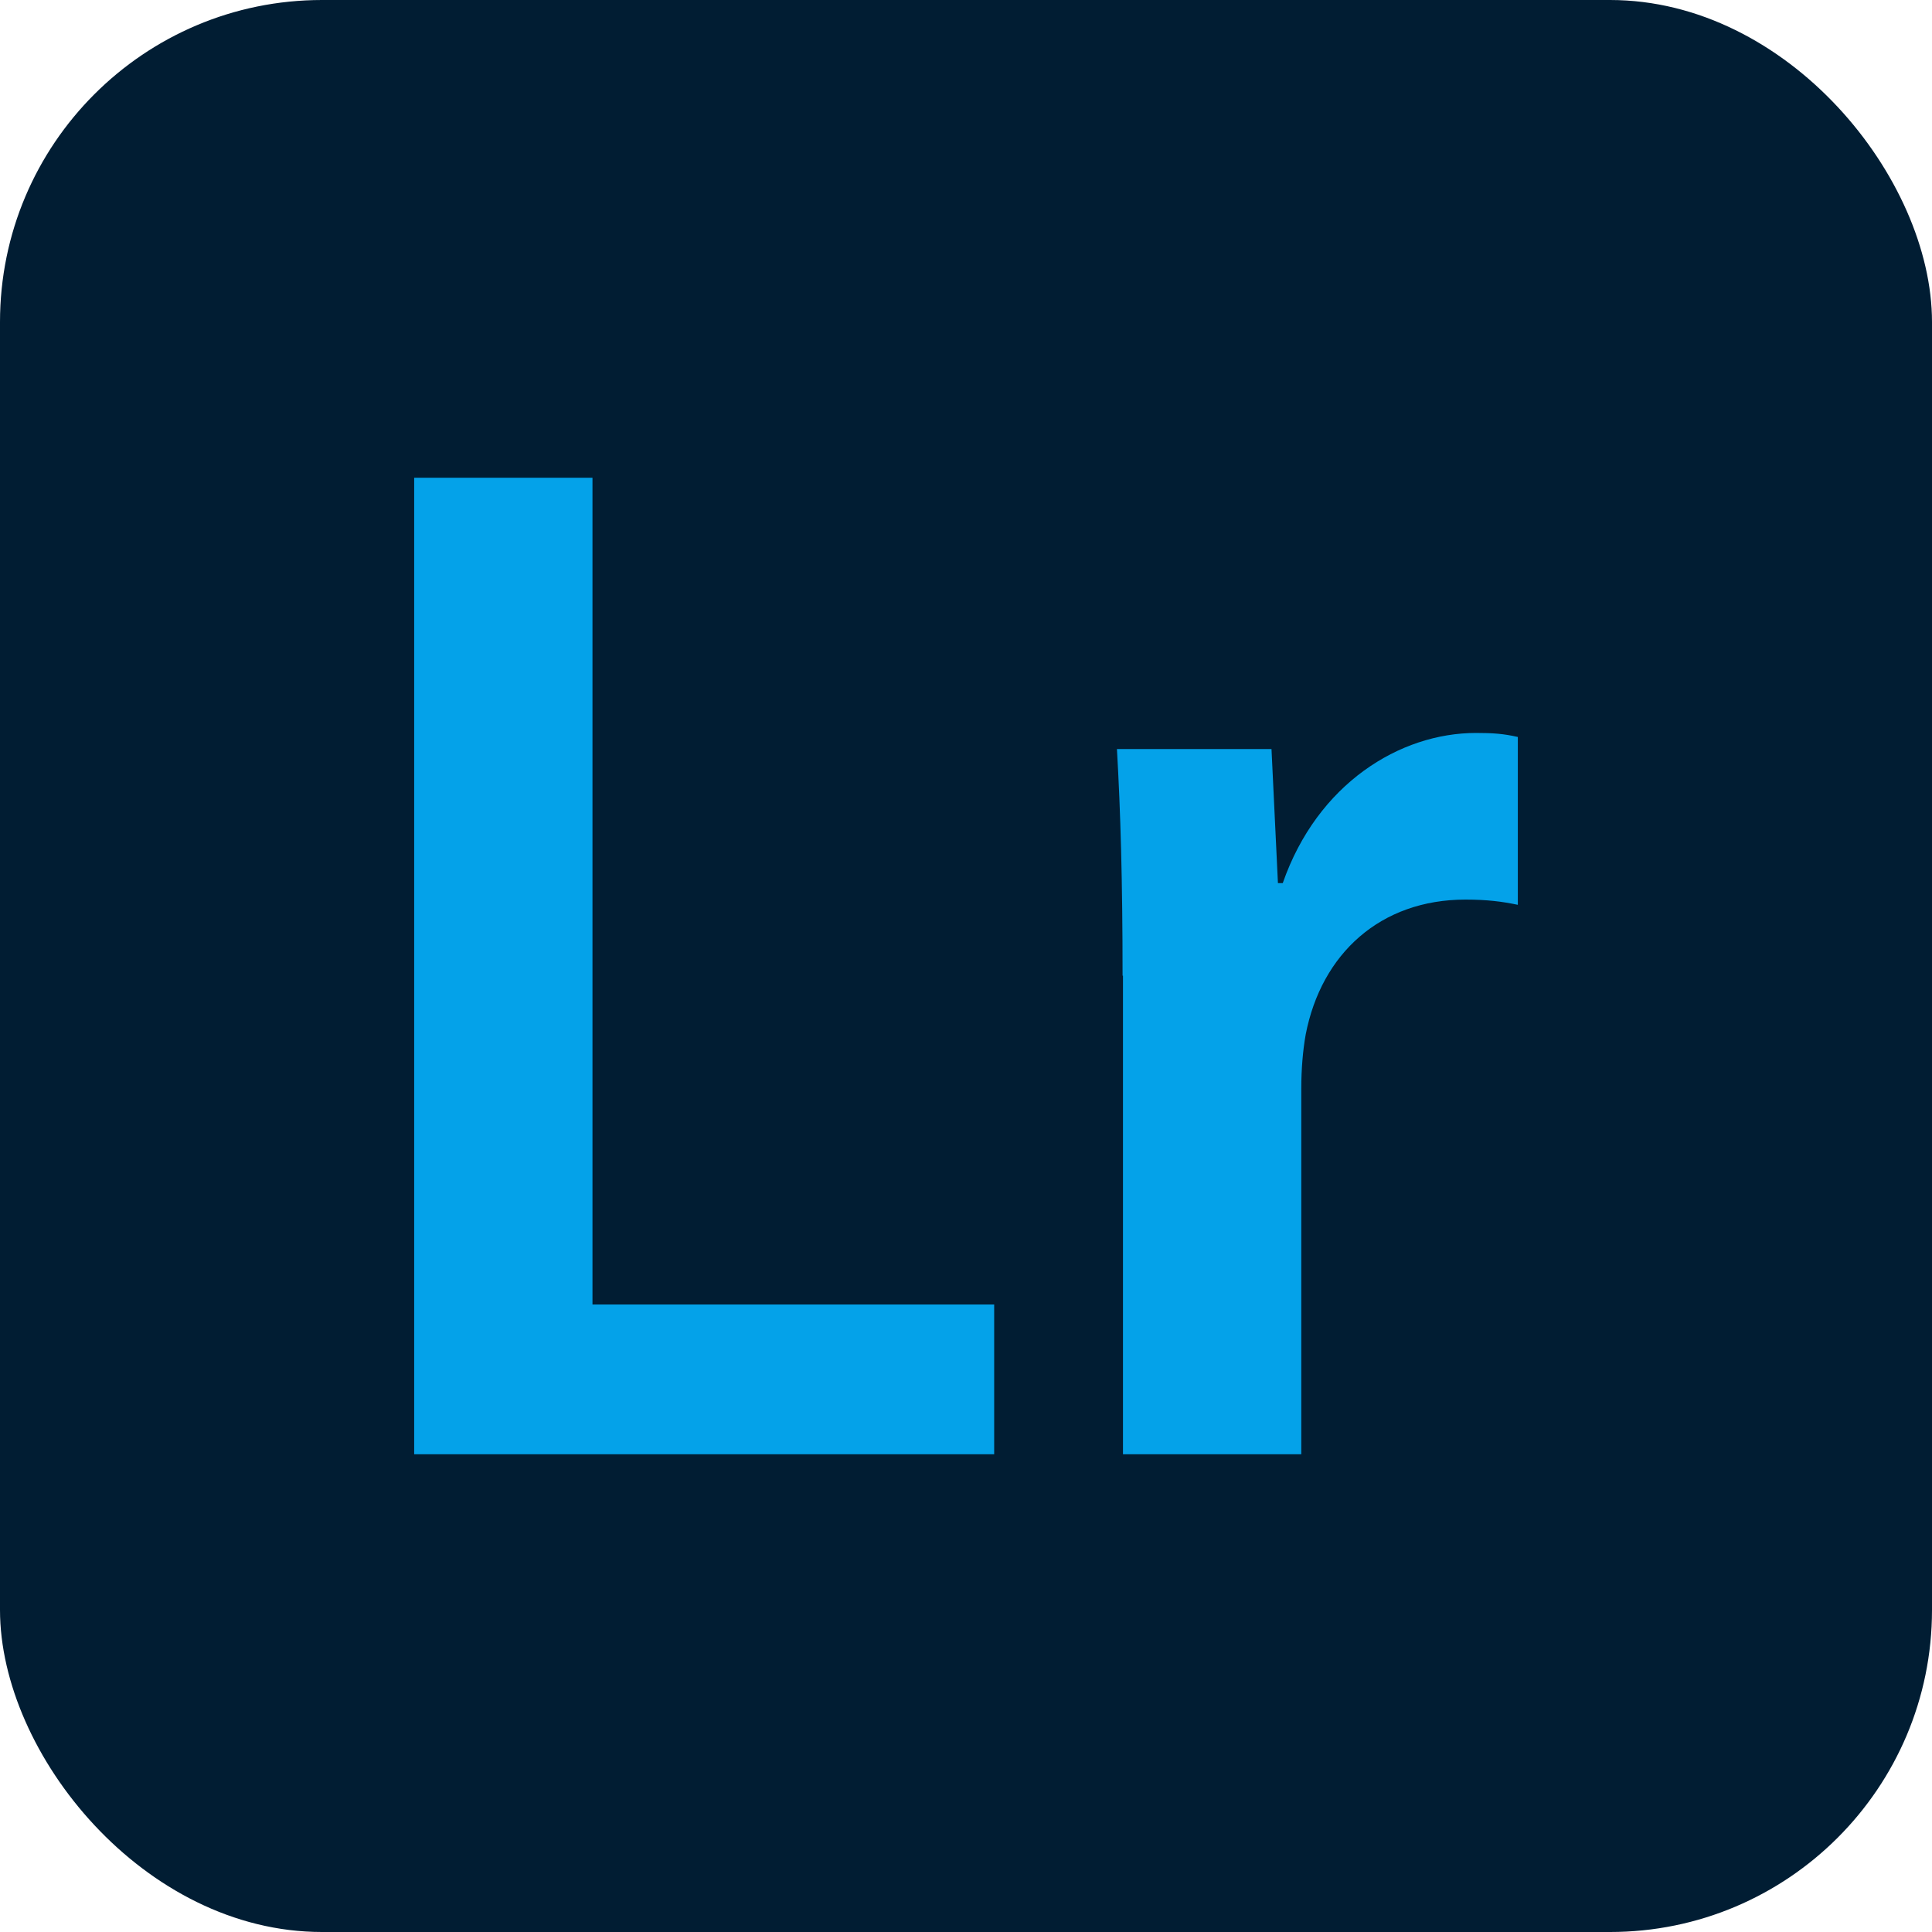 <?xml version="1.0" encoding="UTF-8"?>
<svg id="Layer_1" data-name="Layer 1" xmlns="http://www.w3.org/2000/svg" viewBox="0 0 48 48">
  <rect y="0" width="48" height="48" rx="8" ry="8" style="fill: #011d33;"/>
  <g>
    <path d="M10.29,11.87h4.43v20.54h9.98v3.72H10.29V11.87Z" style="fill: #04a2e9;"/>
    <path d="M27.89,24.24c0-2.35-.05-4.07-.14-5.63h3.84l.16,3.33h.12c.86-2.47,2.91-3.73,4.8-3.73,.43,0,.69,.02,1.04,.1v4.17c-.38-.08-.76-.13-1.3-.13-2.11,0-3.58,1.34-3.97,3.35-.07,.39-.11,.86-.11,1.34v9.09h-4.43v-11.89Z" style="fill: #04a2e9;"/>
  </g>
</svg>